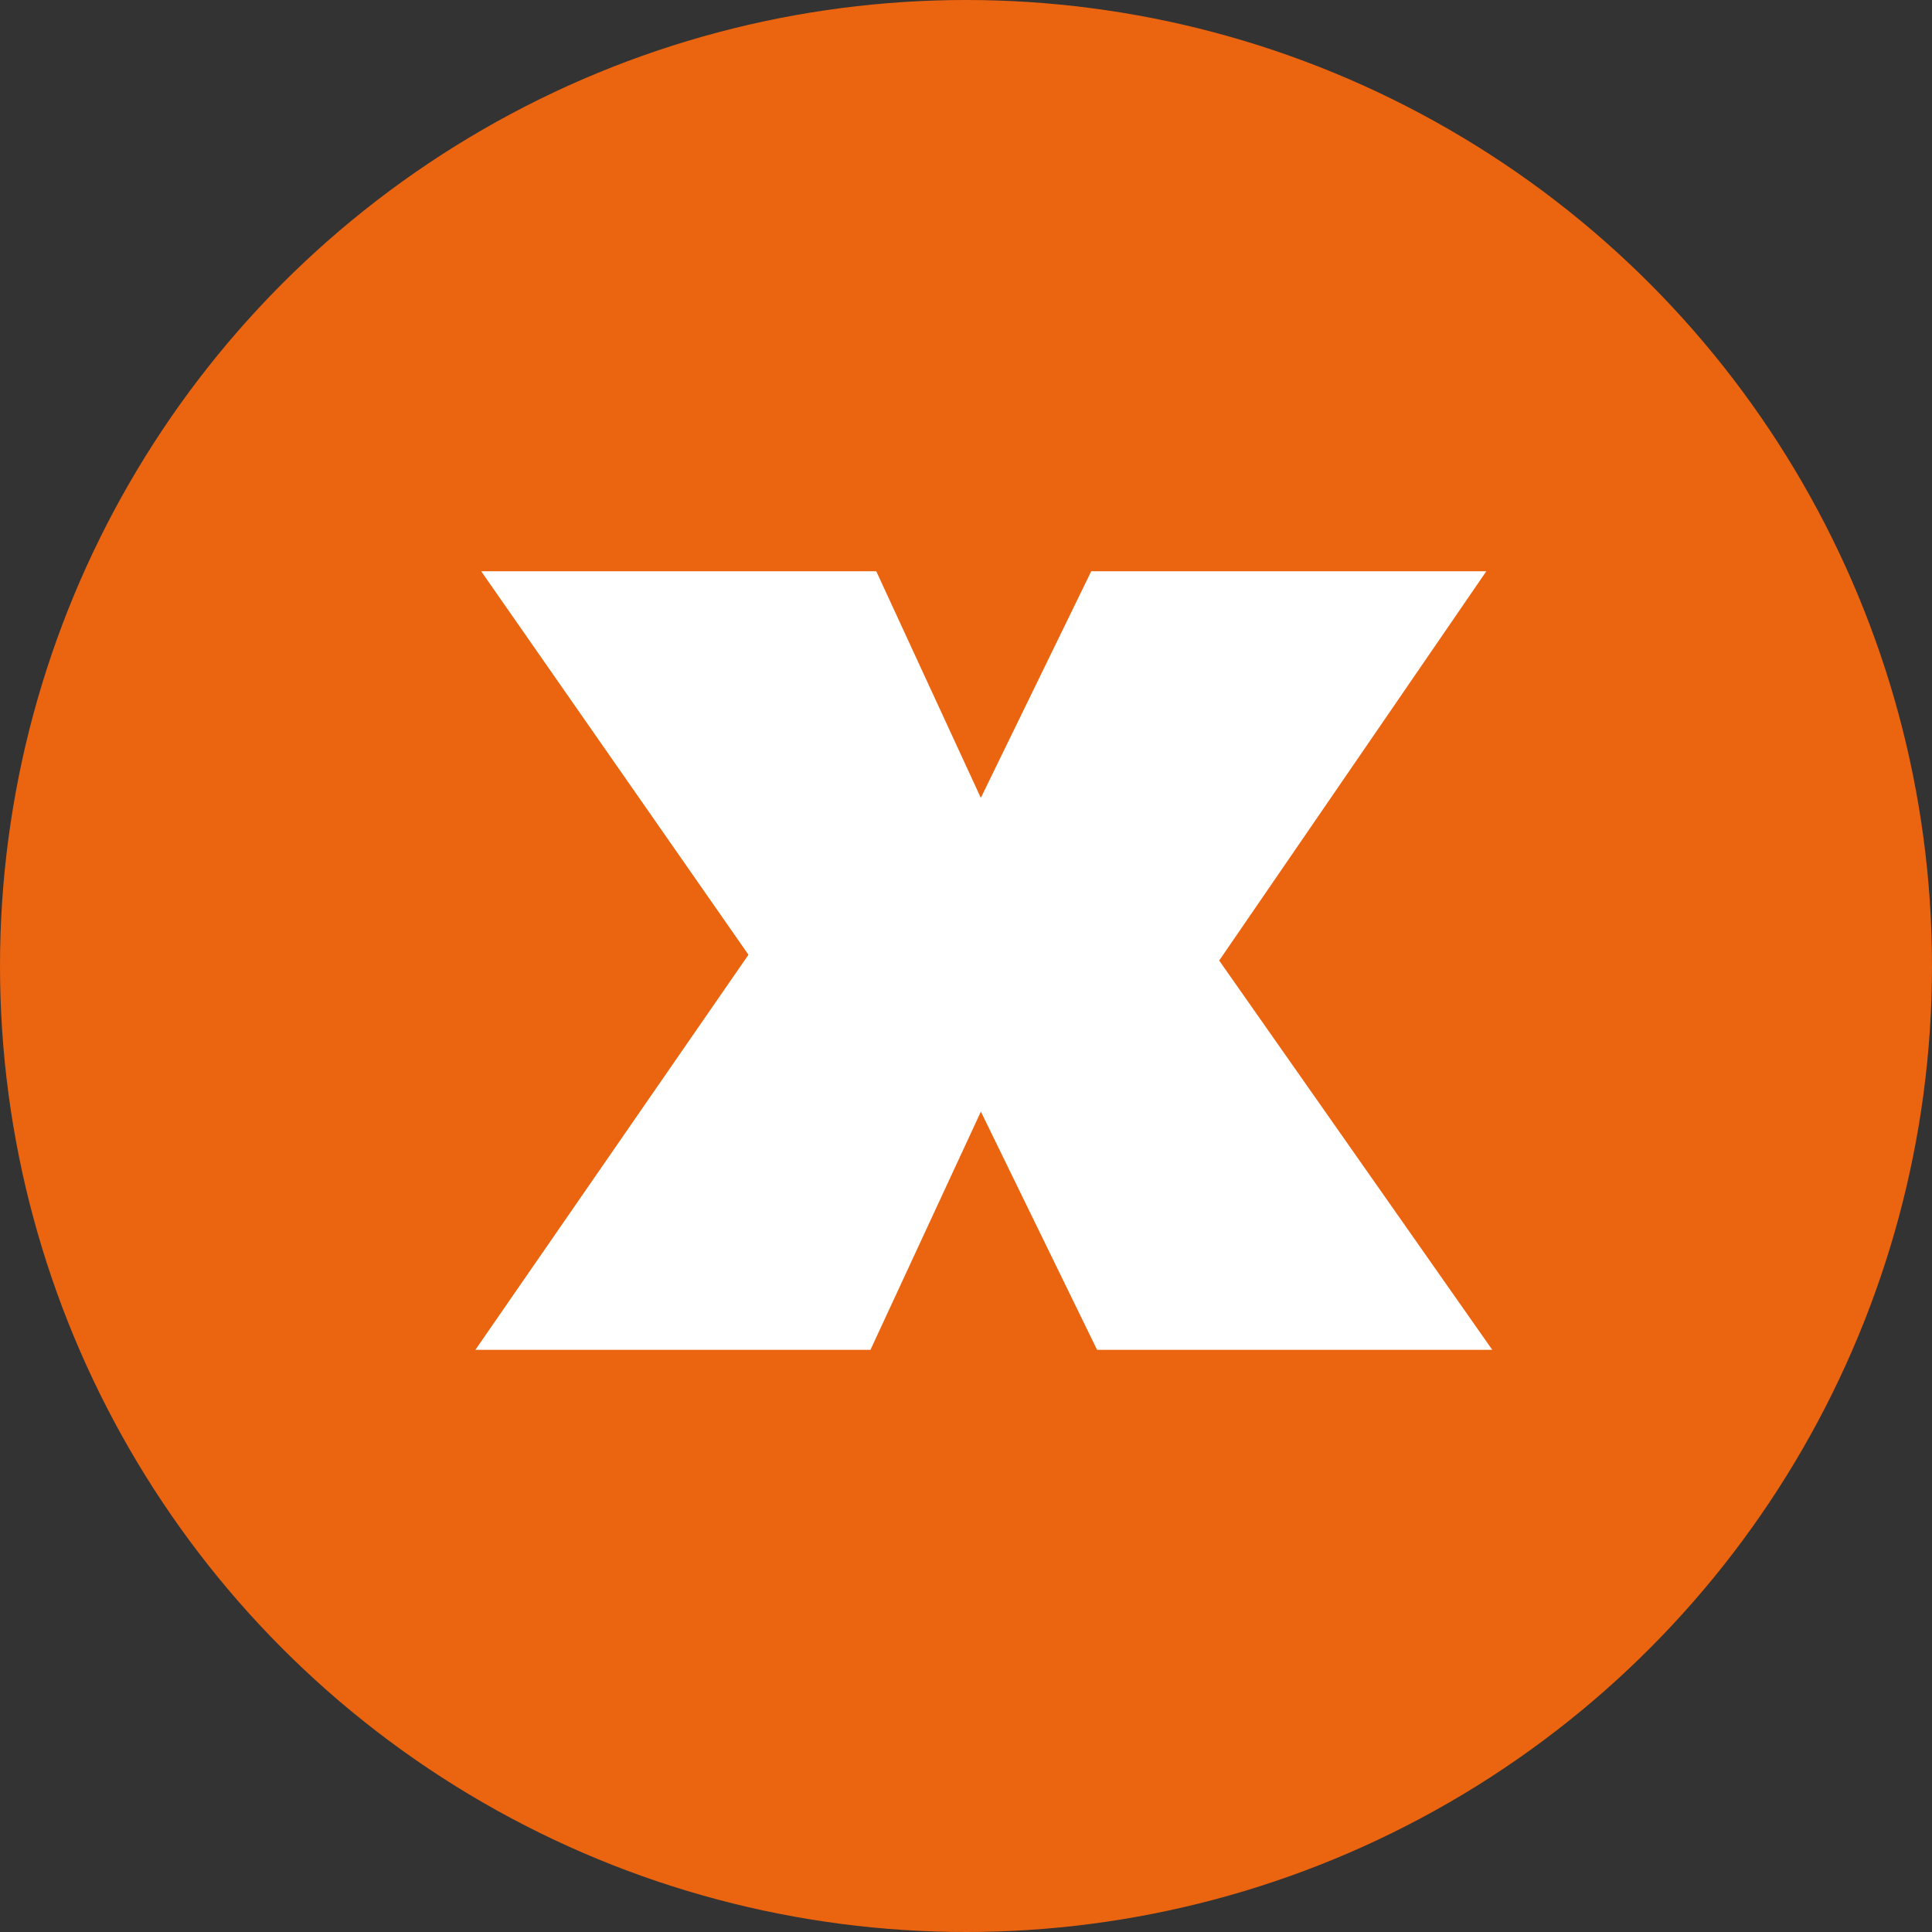 <svg xmlns="http://www.w3.org/2000/svg" viewBox="2781 478 40 40">
  <rect x="2781" y="478" width="40" height="40" fill="#333333" stroke="none"/>
  <defs>
    <style>
      .cls-1 {
        fill: #eb640f;
      }

      .cls-2 {
        fill: #fff;
      }
    </style>
  </defs>
  <g id="Group_55" data-name="Group 55" transform="translate(2730)">
    <circle id="Ellipse_8" data-name="Ellipse 8" class="cls-1" cx="20" cy="20" r="20" transform="translate(51 478)"/>
    <g id="Group_54" data-name="Group 54" transform="translate(60.842 489.827)">
      <path id="Path_20" data-name="Path 20" class="cls-2" d="M66.772,464.02l-2.406-4.932L62.08,464.02H53.9l5.654-8.18L54.02,447.9H62.2l2.165,4.692,2.286-4.692h8.18L69.3,455.96l5.654,8.06h-8.18Z" transform="translate(-53.9 -447.9)"/>
    </g>
  </g>
</svg>
